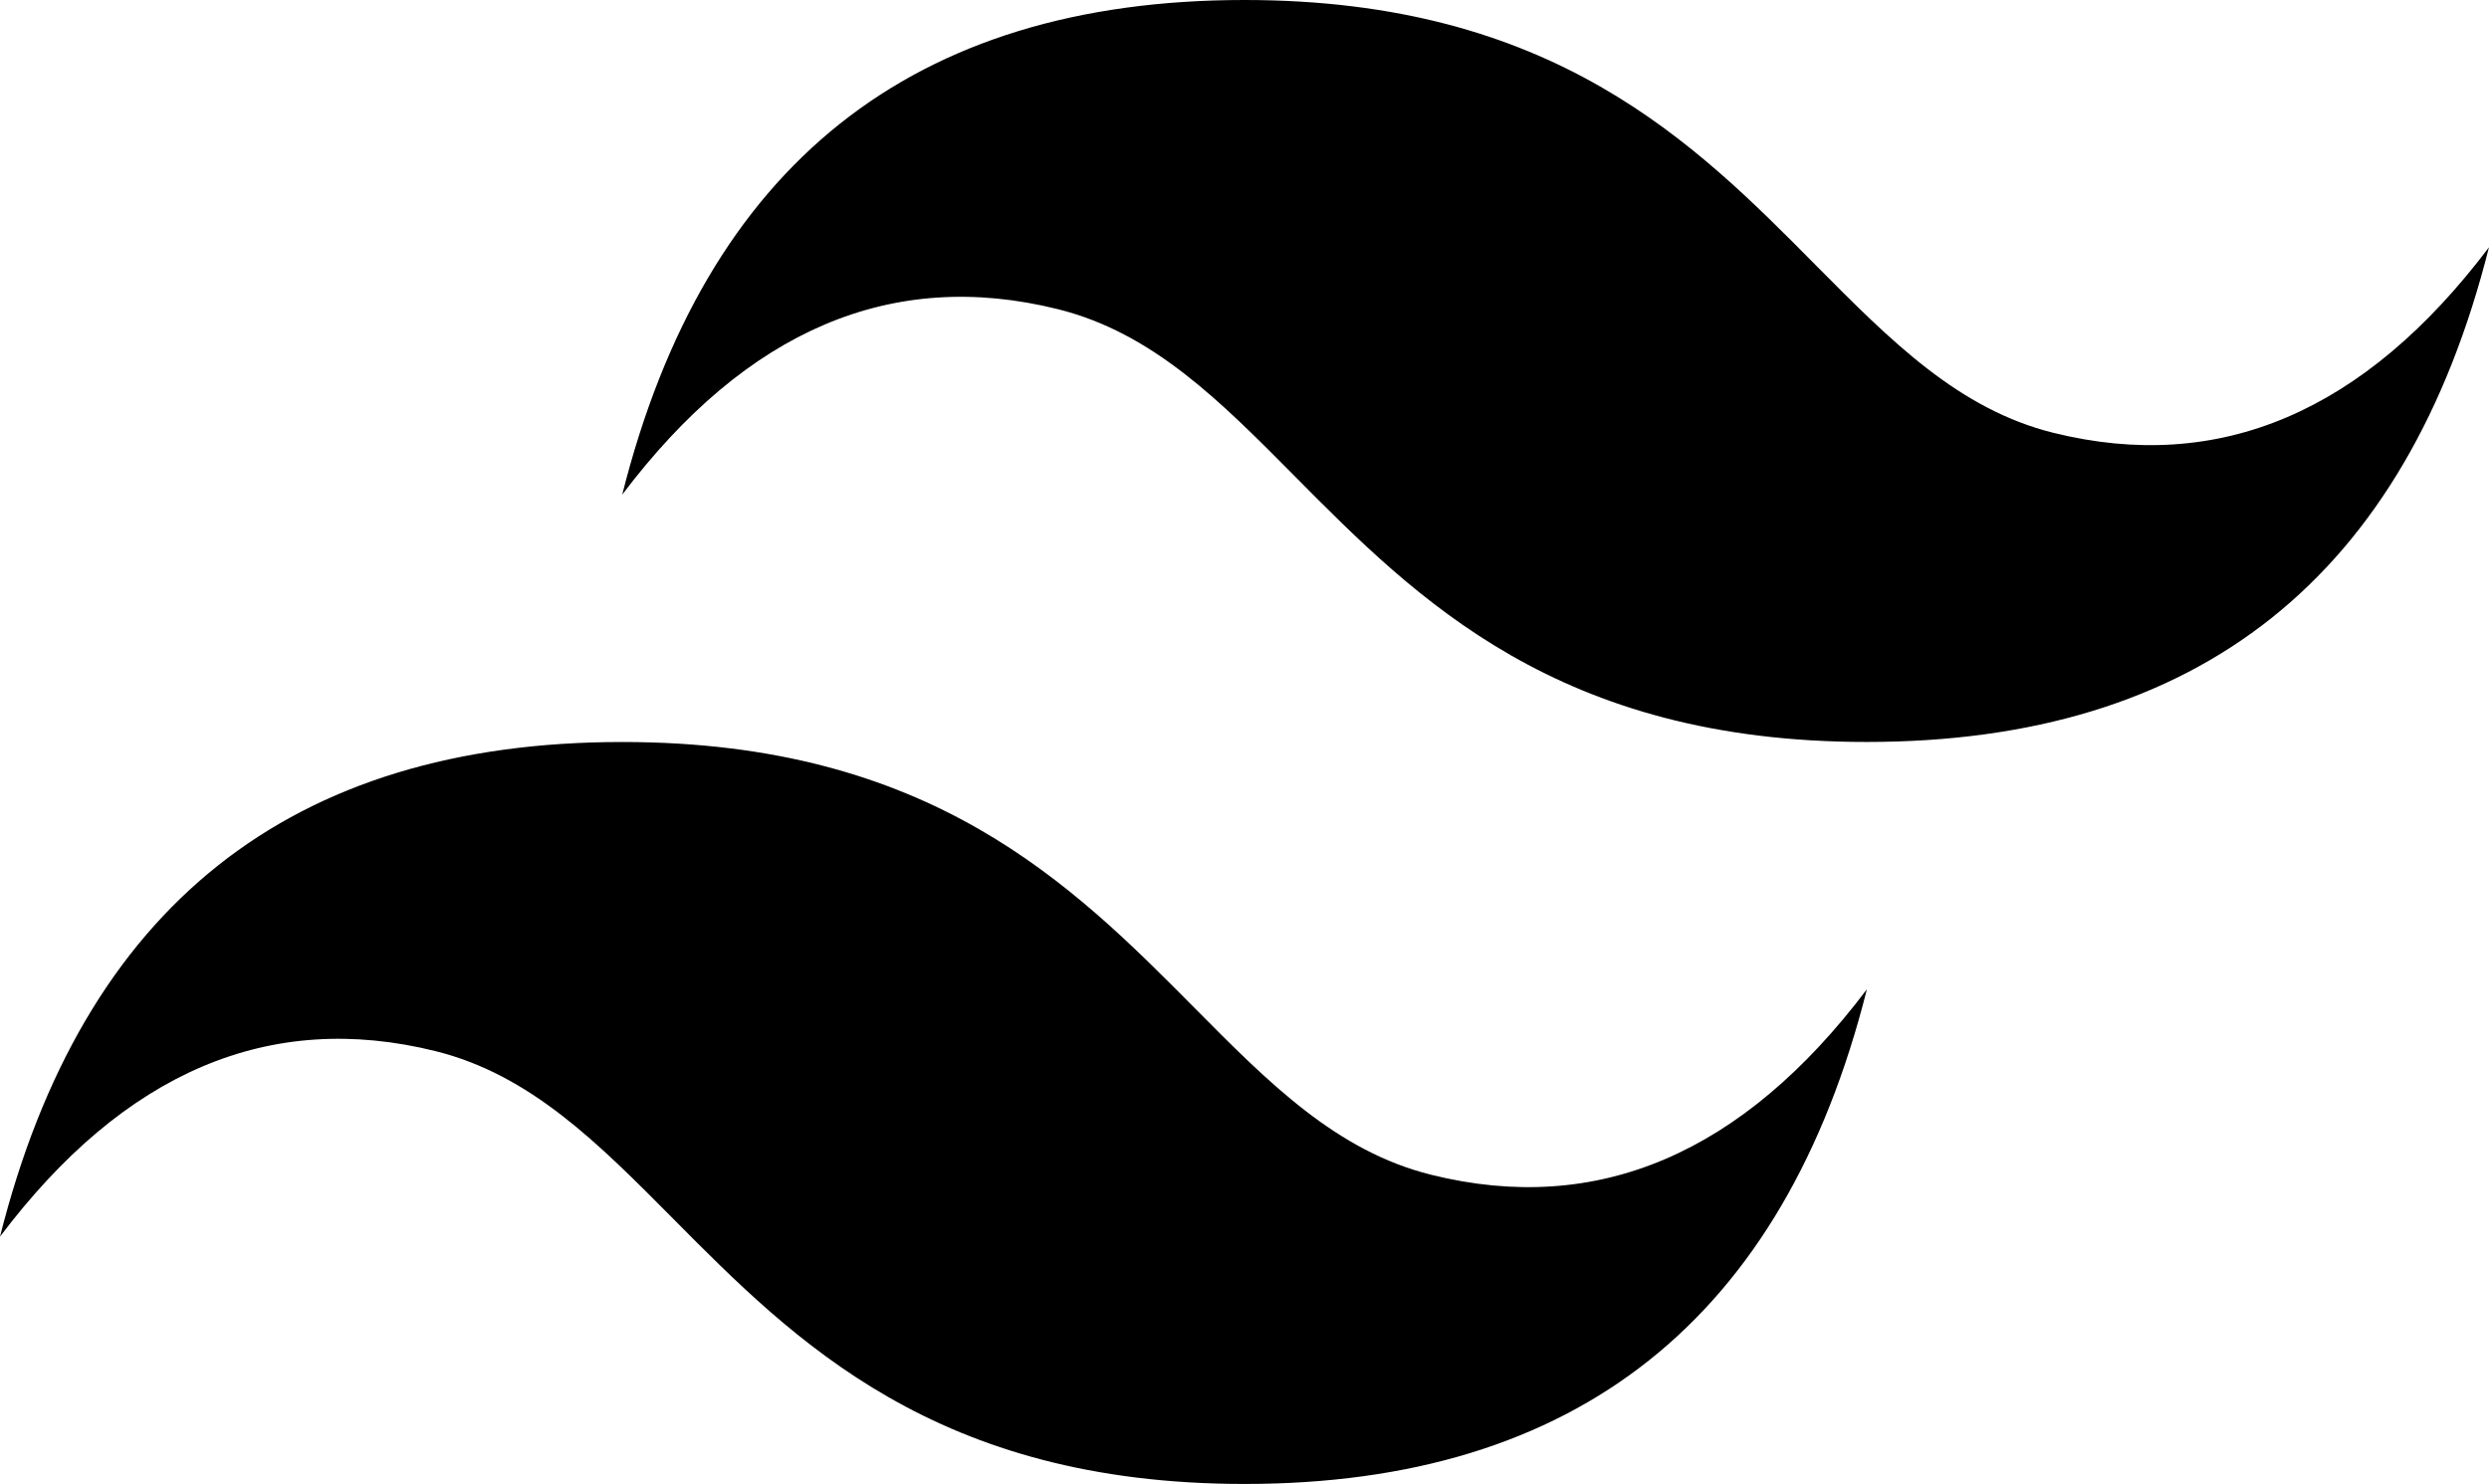 <?xml version="1.0" encoding="UTF-8"?>
<svg id="Layer_2" xmlns="http://www.w3.org/2000/svg" viewBox="0 0 666.67 397.6">
  <defs>
    <style>
      .cls-1 {
        fill-rule: evenodd;
      }
    </style>
  </defs>
  <g id="Layer_1-2" data-name="Layer_1">
    <path class="cls-1" d="M333.33,0c-88.9,0-144.43,44.17-166.67,132.53,33.33-44.17,72.23-60.73,116.67-49.7,25.37,6.3,43.5,24.6,63.53,44.83,32.7,32.97,70.53,71.13,153.13,71.13,88.9,0,144.43-44.17,166.67-132.53-33.33,44.17-72.2,60.73-116.67,49.7-25.37-6.3-43.5-24.6-63.57-44.83C453.77,38.13,415.97,0,333.33,0h0ZM166.67,198.8c-88.9,0-144.43,44.17-166.67,132.53,33.33-44.2,72.23-60.73,116.67-49.7,25.37,6.3,43.5,24.6,63.57,44.83,32.67,32.97,70.5,71.13,153.13,71.13,88.9,0,144.43-44.17,166.67-132.53-33.33,44.17-72.23,60.73-116.67,49.7-25.37-6.3-43.5-24.6-63.53-44.83-32.73-32.97-70.57-71.13-153.17-71.13Z"/>
  </g>
</svg>